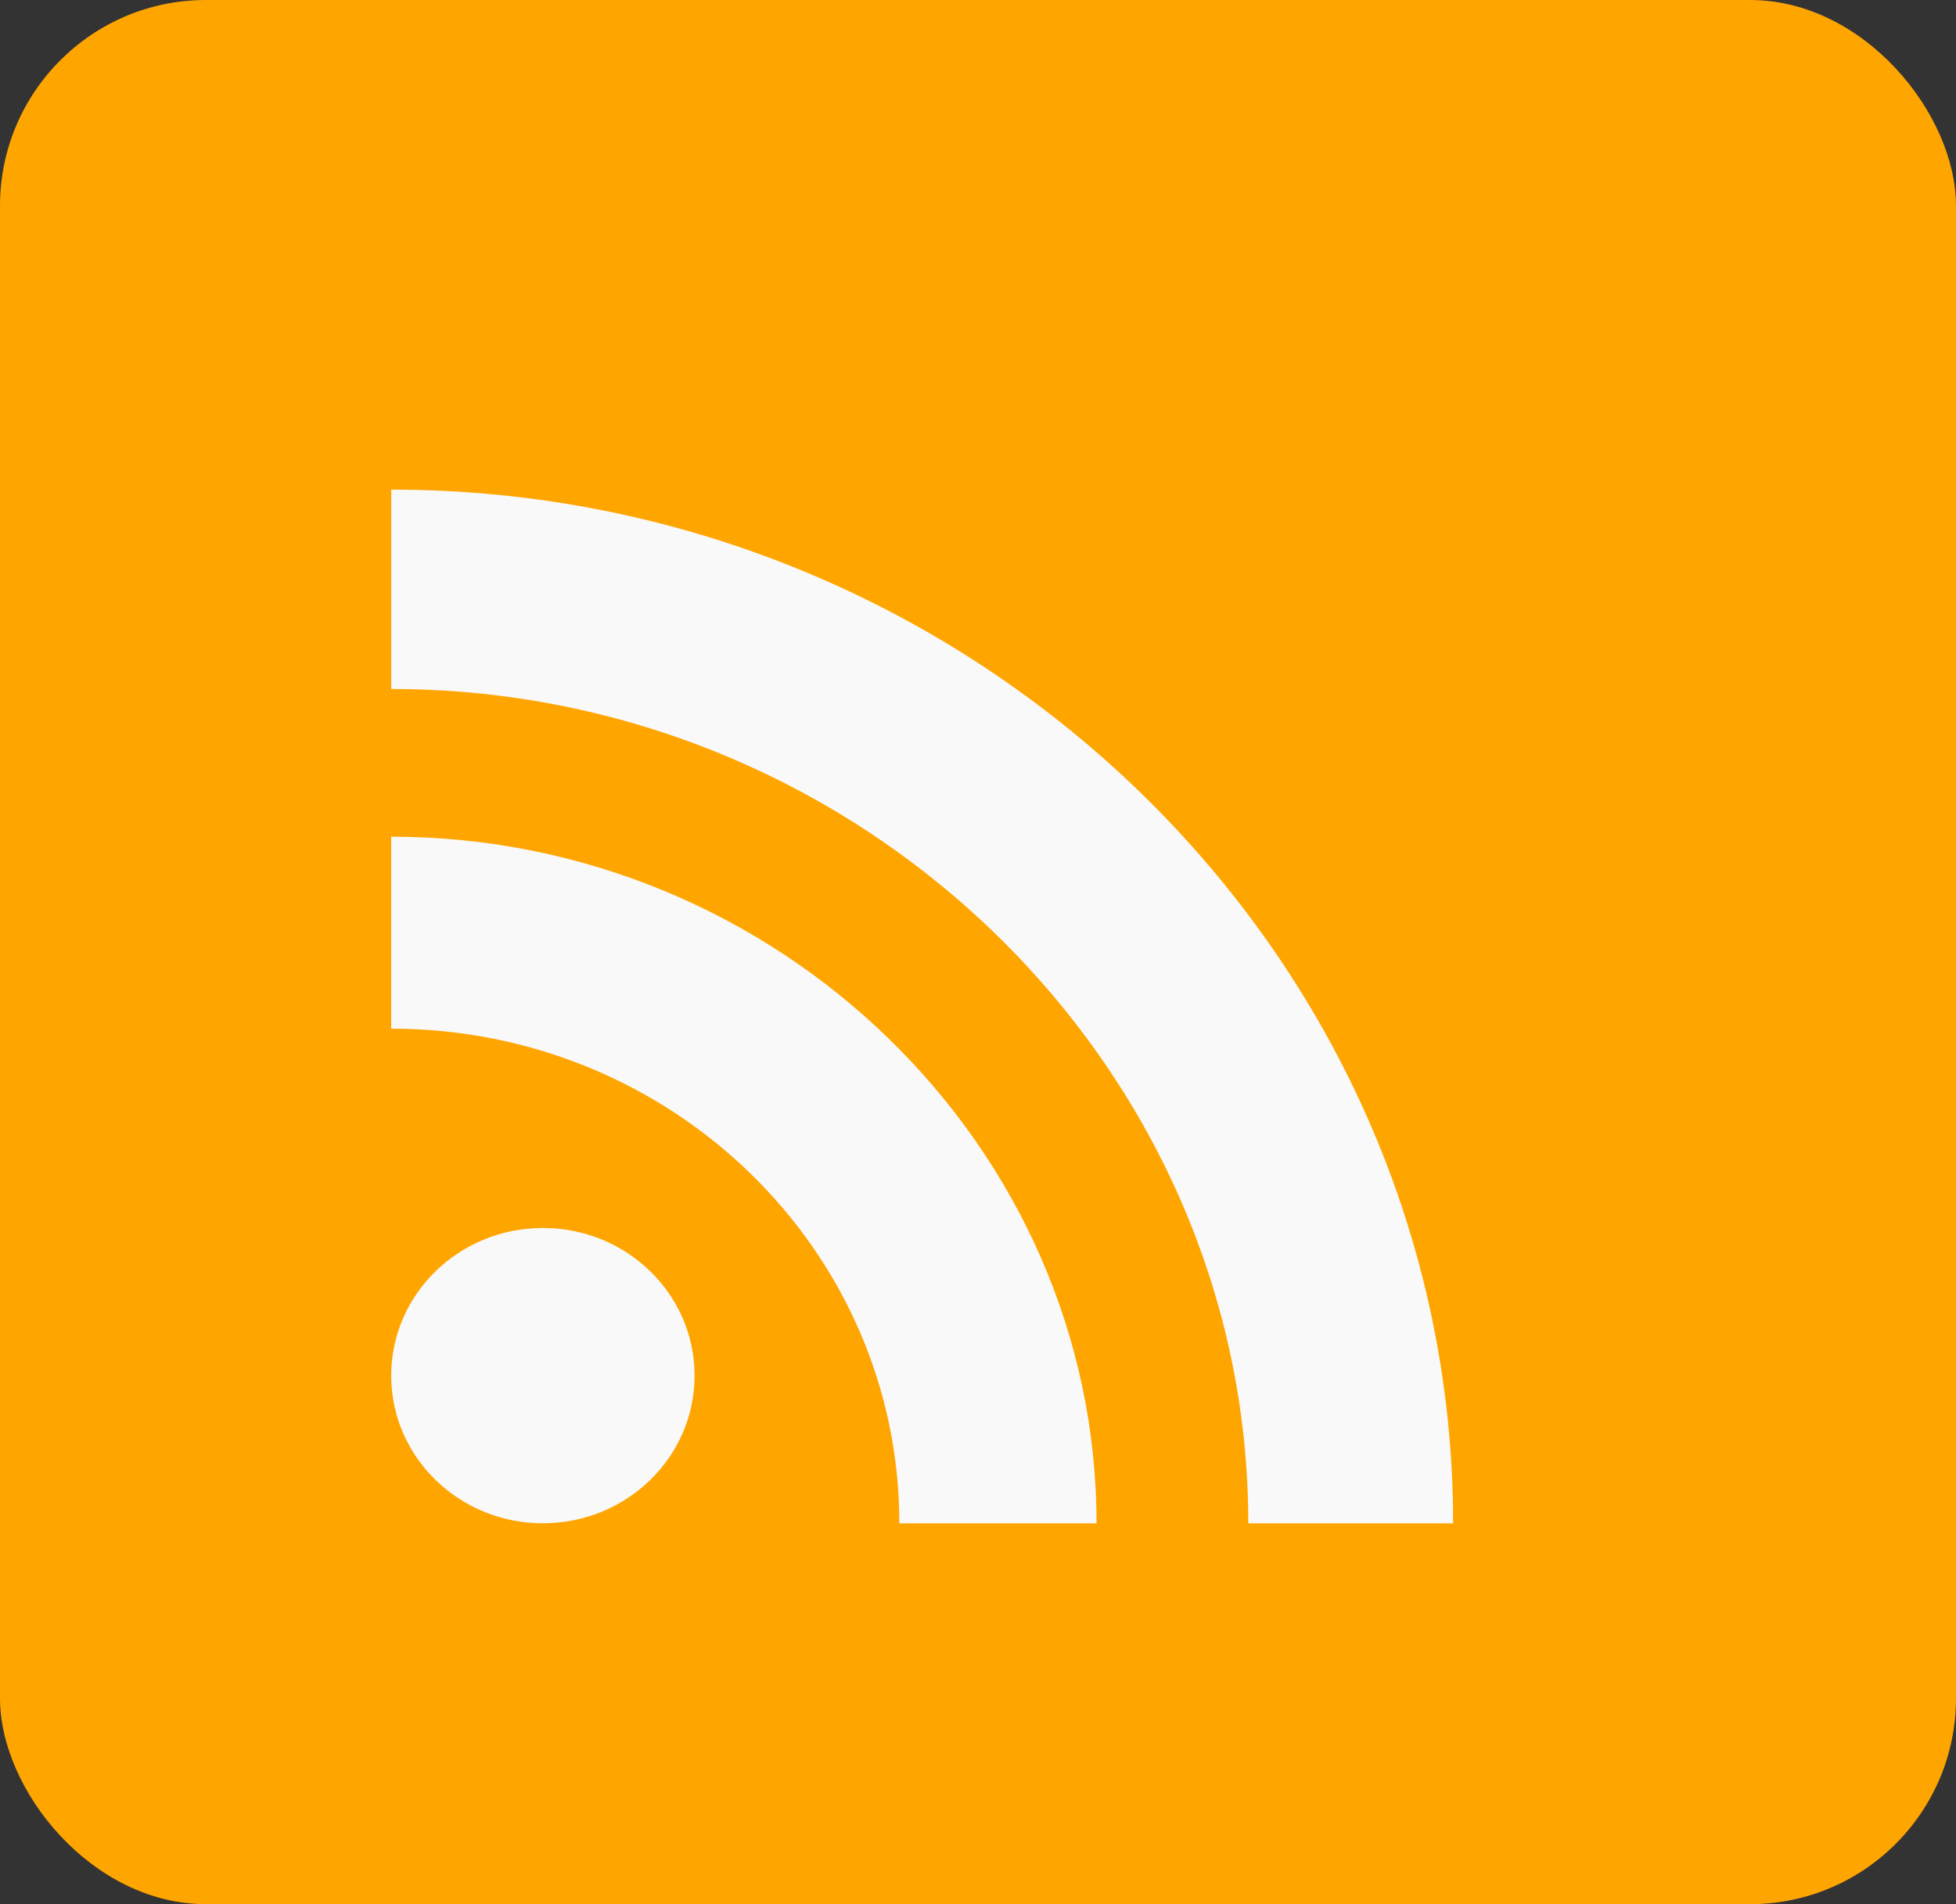 <svg height="37" viewBox="0 0 38 37" width="38" xmlns="http://www.w3.org/2000/svg"><rect x="0" y="0" width="38" height="37" fill="#333333" stroke="none"/><g fill="none" fill-rule="nonzero"><rect fill="#ffa500" height="37" rx="4" width="38"/><g fill="#f9f9f9" transform="translate(7.6 9.514)"><ellipse cx="2.947" cy="17.216" rx="2.947" ry="2.869"/><path d="m20.629 20.086h-3.978c0-8.895-7.515-16.212-16.65-16.212v-3.874c11.346 0 20.629 9.039 20.629 20.086z"/><path d="m13.703 20.086h-3.831c0-5.308-4.42-9.612-9.872-9.612v-3.73c7.515 0 13.703 6.026 13.703 13.343z"/></g></g></svg>
